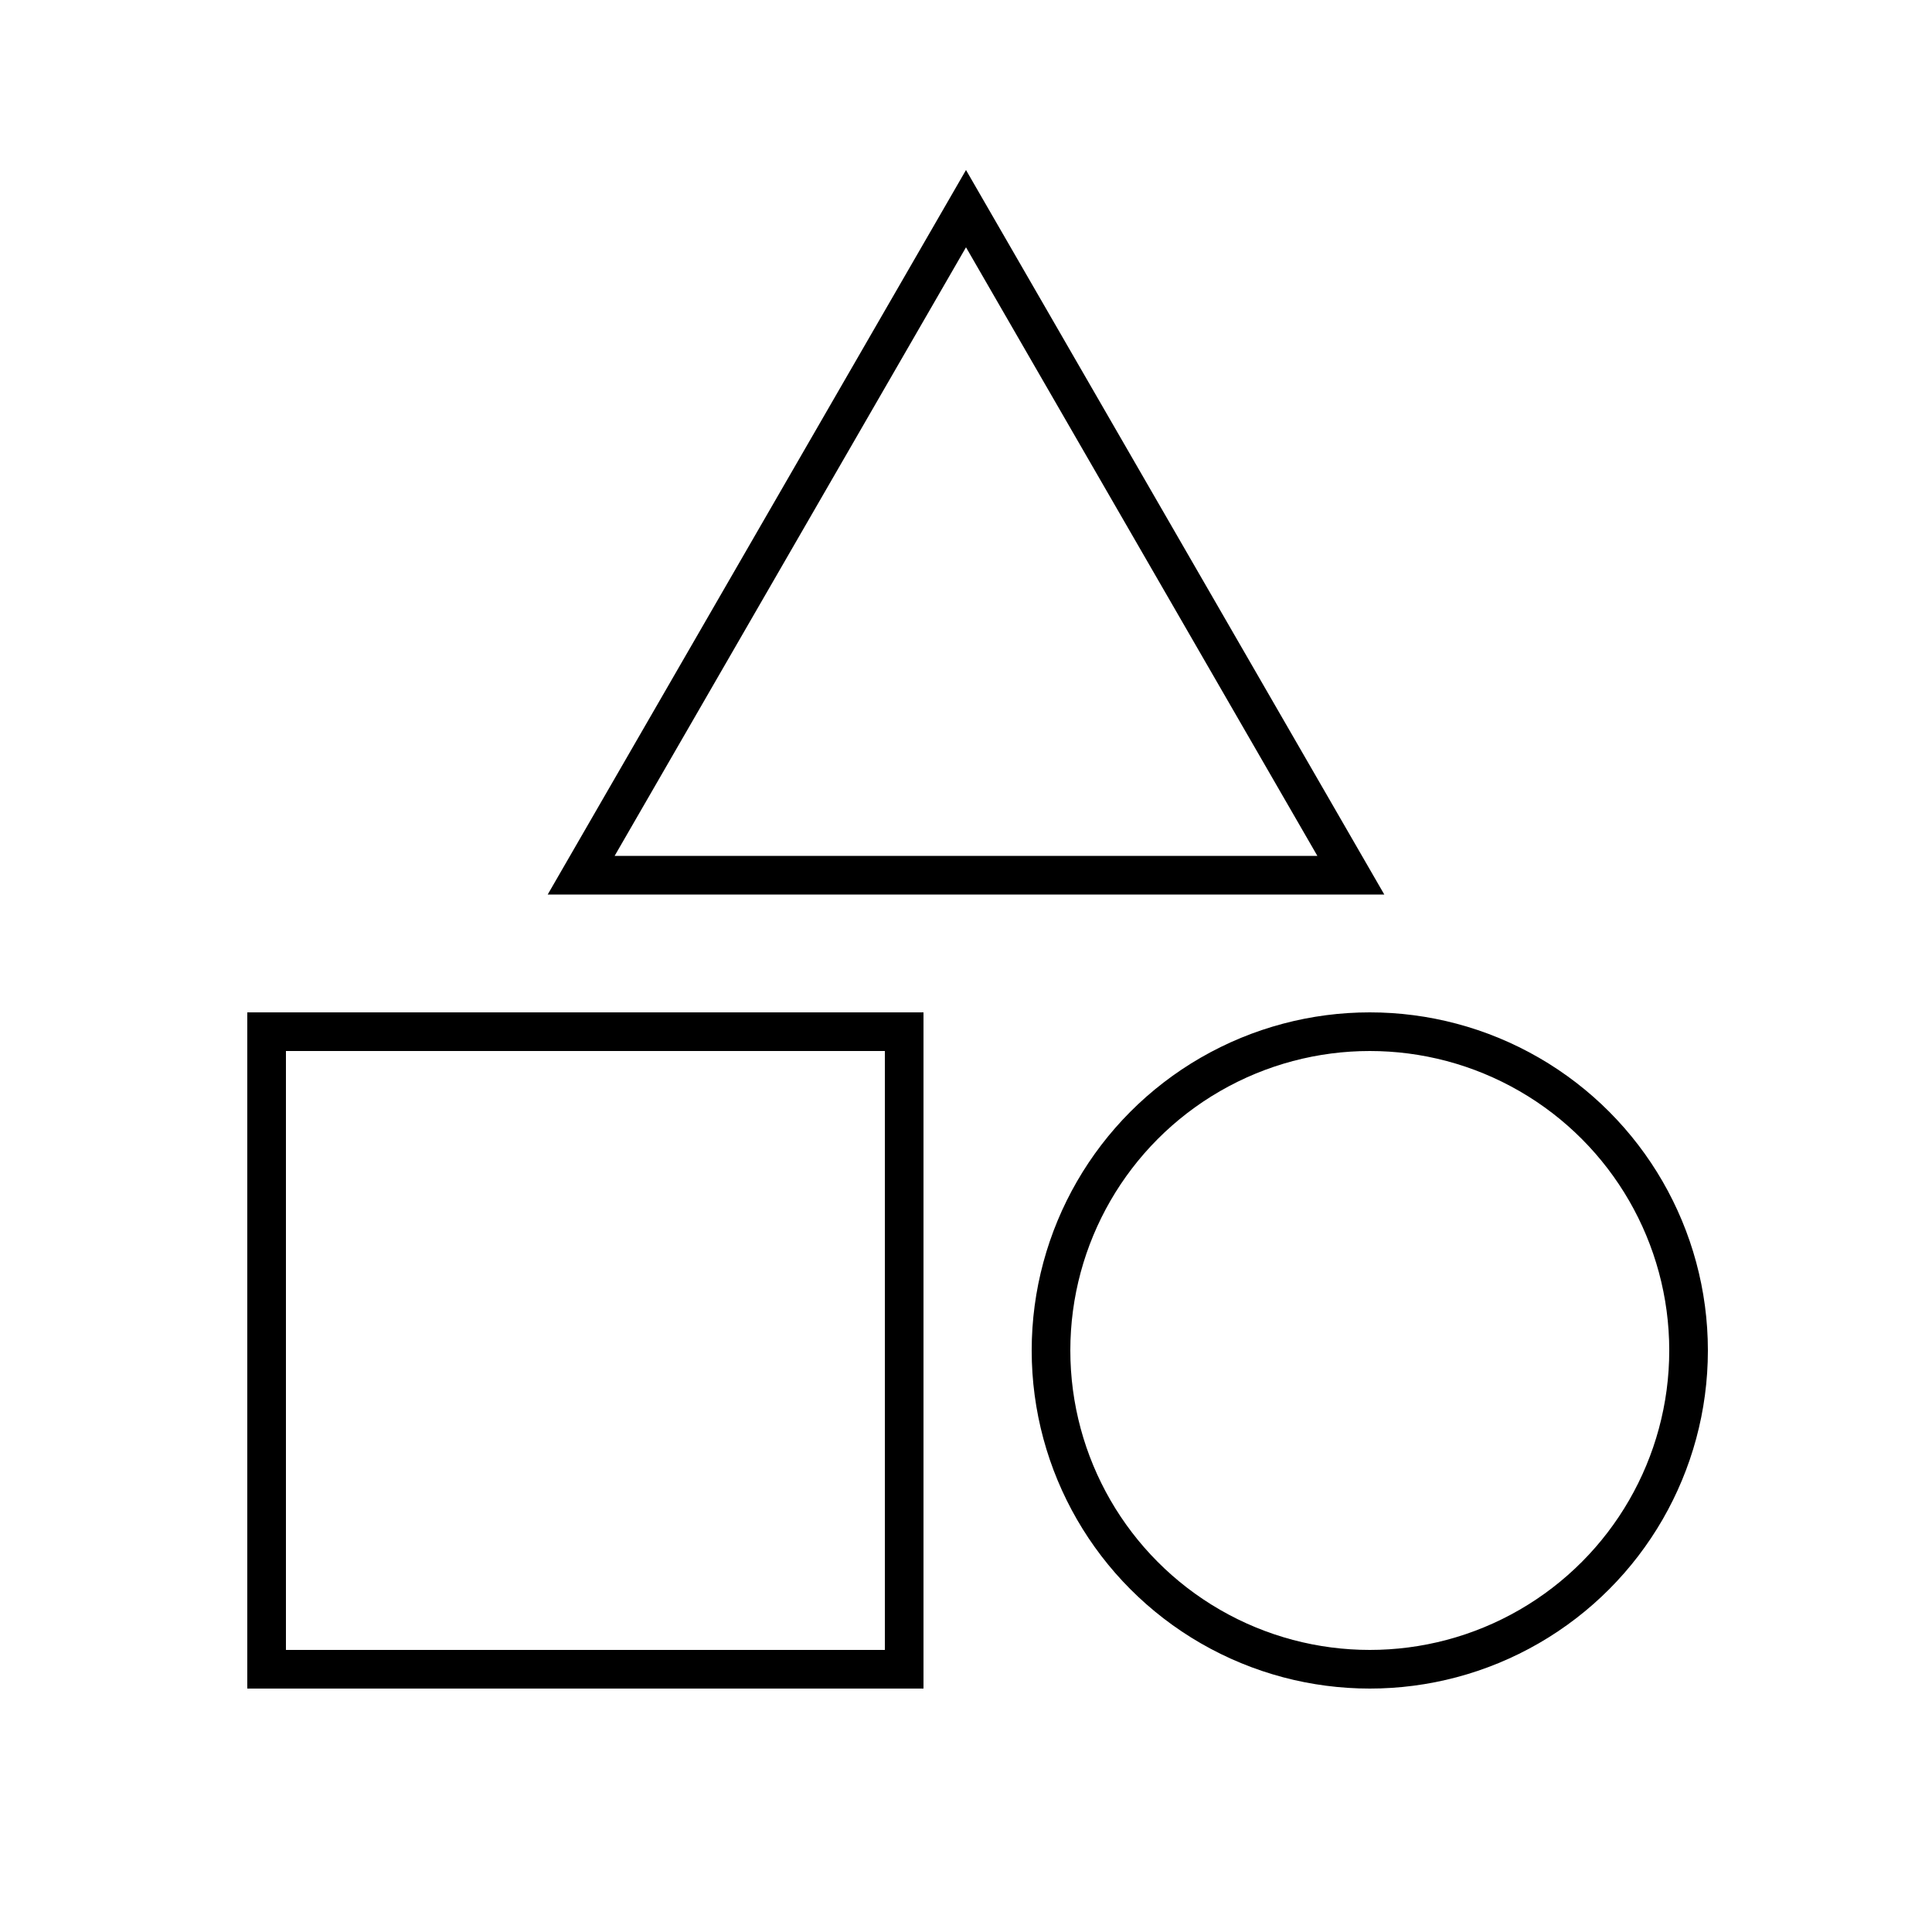 <svg width="500" height="500" viewBox="0 0 500 500" fill="none" xmlns="http://www.w3.org/2000/svg">
<rect x="69" y="267" width="165" height="165" stroke="black" stroke-width="10"/>
<circle cx="354.5" cy="349.5" r="82.5" stroke="black" stroke-width="10"/>
<path d="M150.407 226.5L250 54L349.593 226.5H150.407Z" stroke="black" stroke-width="10"/>
</svg>
